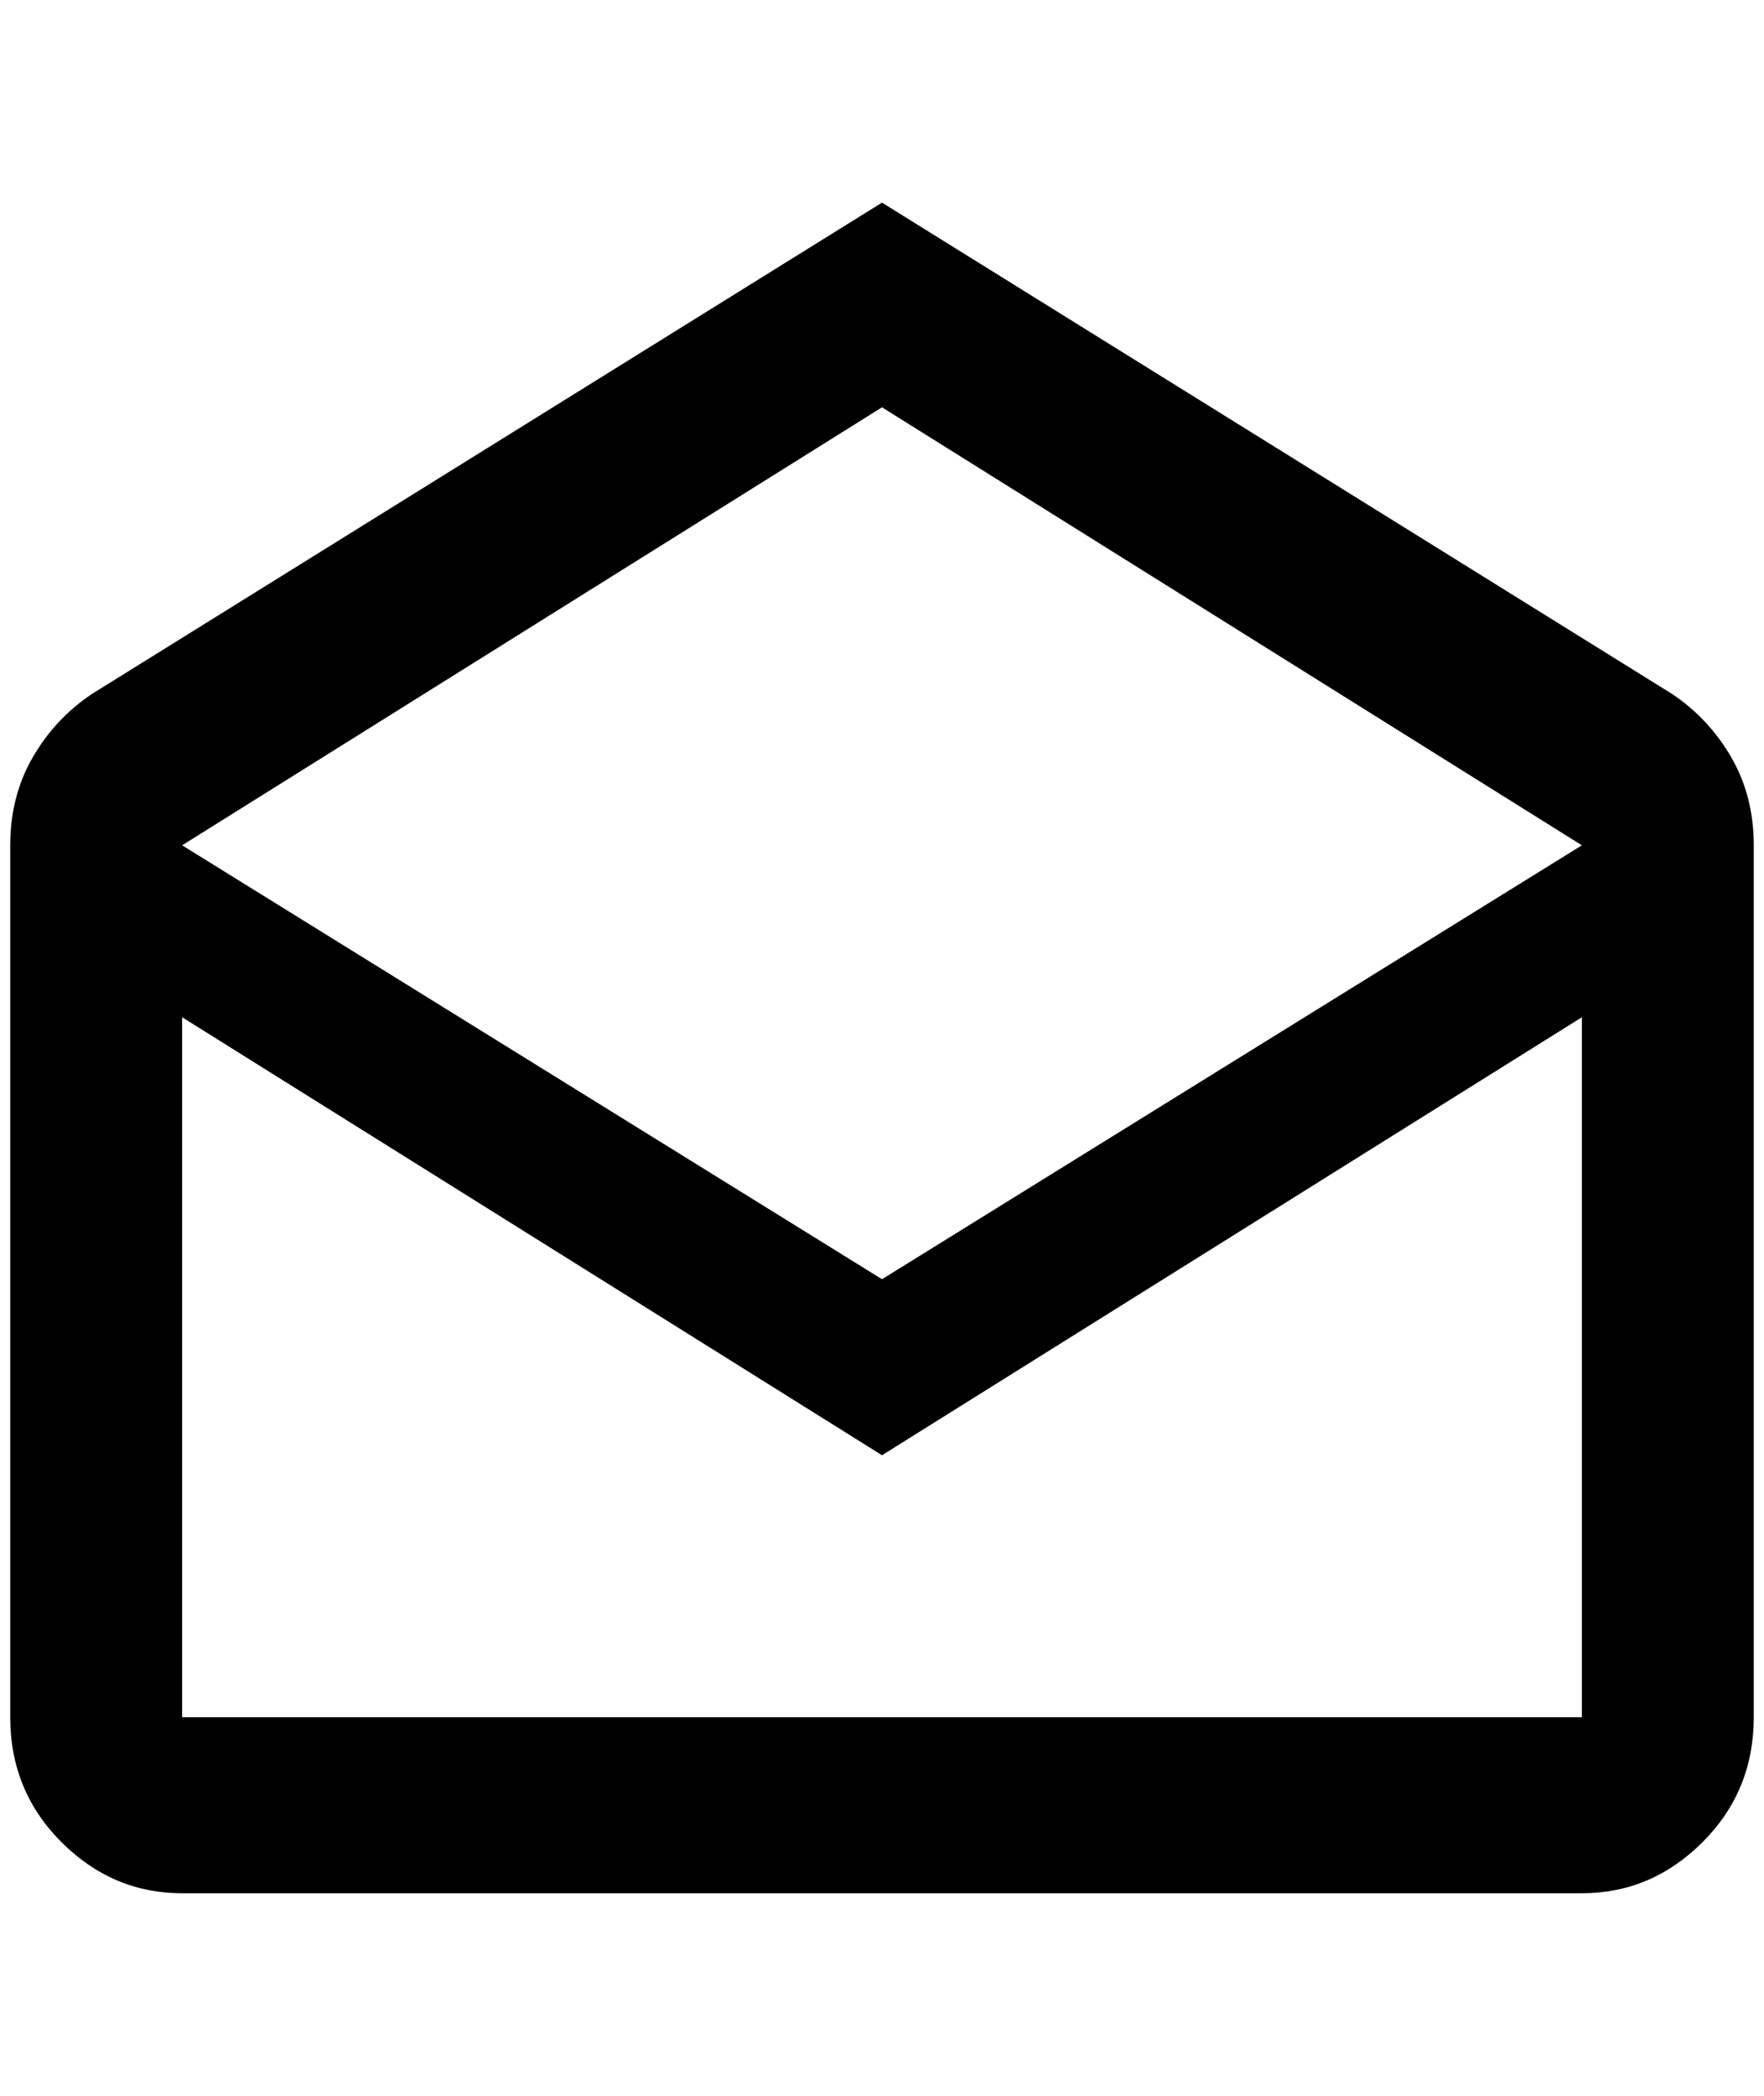 <?xml version="1.0" standalone="no"?>
<!DOCTYPE svg PUBLIC "-//W3C//DTD SVG 1.1//EN" "http://www.w3.org/Graphics/SVG/1.1/DTD/svg11.dtd" >
<svg xmlns="http://www.w3.org/2000/svg" xmlns:xlink="http://www.w3.org/1999/xlink" version="1.1" viewBox="-10 0 1724 2048">
   <path fill="currentColor"
d="M1624 678l-772 -480l-772 480q-36 24 -58 62t-22 86v852q0 72 50 122t118 50h1368q68 0 118 -50t50 -122v-852q0 -48 -22 -86t-58 -62zM1536 1678h-1368v-684l684 428l684 -428v684zM852 1250l-684 -424l684 -428l684 428z" />
</svg>
